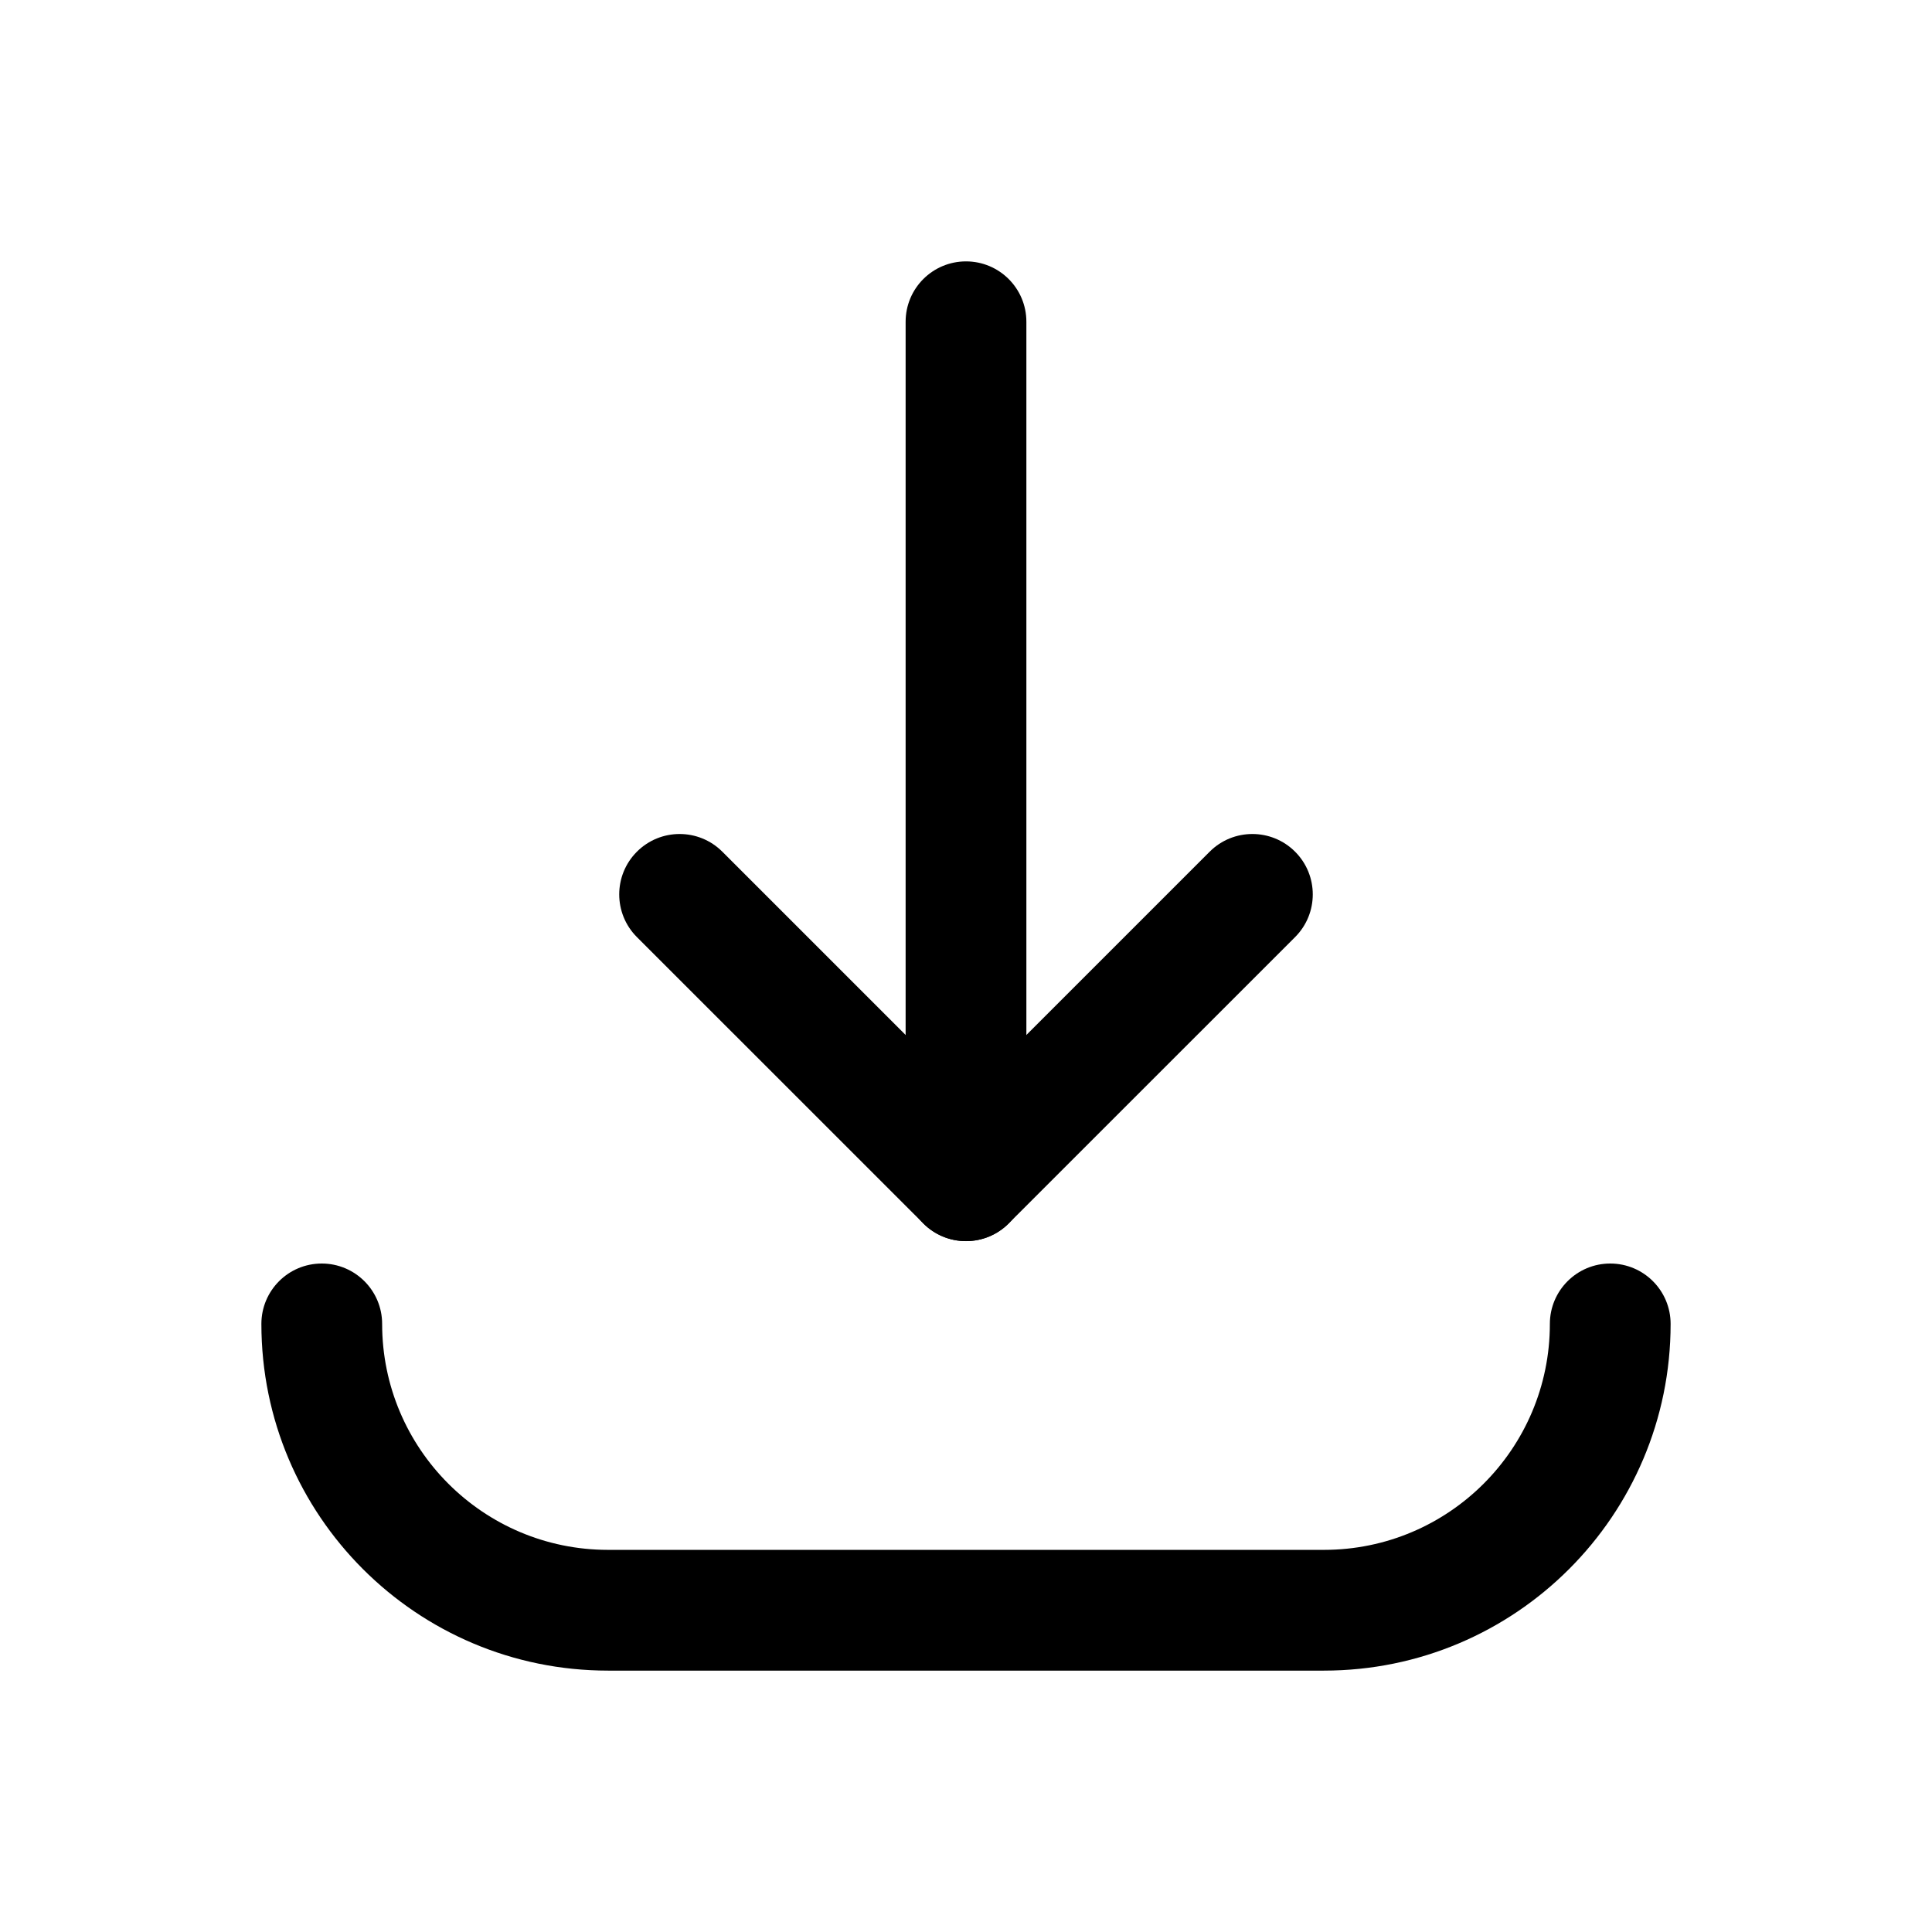 <svg width="24" height="24" viewBox="0 0 24 24" fill="none" xmlns="http://www.w3.org/2000/svg">
<path fill-rule="evenodd" clip-rule="evenodd" d="M7.912 10.58C8.205 10.287 8.68 10.287 8.973 10.58L12 13.607L15.027 10.58C15.32 10.287 15.795 10.287 16.088 10.58C16.381 10.873 16.381 11.348 16.088 11.641L12.53 15.198C12.237 15.491 11.762 15.491 11.47 15.198L7.912 11.641C7.619 11.348 7.619 10.873 7.912 10.58Z" fill="black"/>
<path fill-rule="evenodd" clip-rule="evenodd" d="M12 3.247C12.414 3.247 12.75 3.582 12.75 3.997V14.668C12.75 15.082 12.414 15.418 12 15.418C11.586 15.418 11.25 15.082 11.25 14.668V3.997C11.25 3.582 11.586 3.247 12 3.247Z" fill="black"/>
<path fill-rule="evenodd" clip-rule="evenodd" d="M3.997 15.696C4.411 15.696 4.747 16.032 4.747 16.446C4.747 17.996 6.004 19.253 7.554 19.253H16.446C17.996 19.253 19.253 17.996 19.253 16.446C19.253 16.032 19.589 15.696 20.003 15.696C20.418 15.696 20.753 16.032 20.753 16.446C20.753 18.825 18.825 20.753 16.446 20.753H7.554C5.175 20.753 3.247 18.825 3.247 16.446C3.247 16.032 3.582 15.696 3.997 15.696Z" fill="black"/>
</svg>
